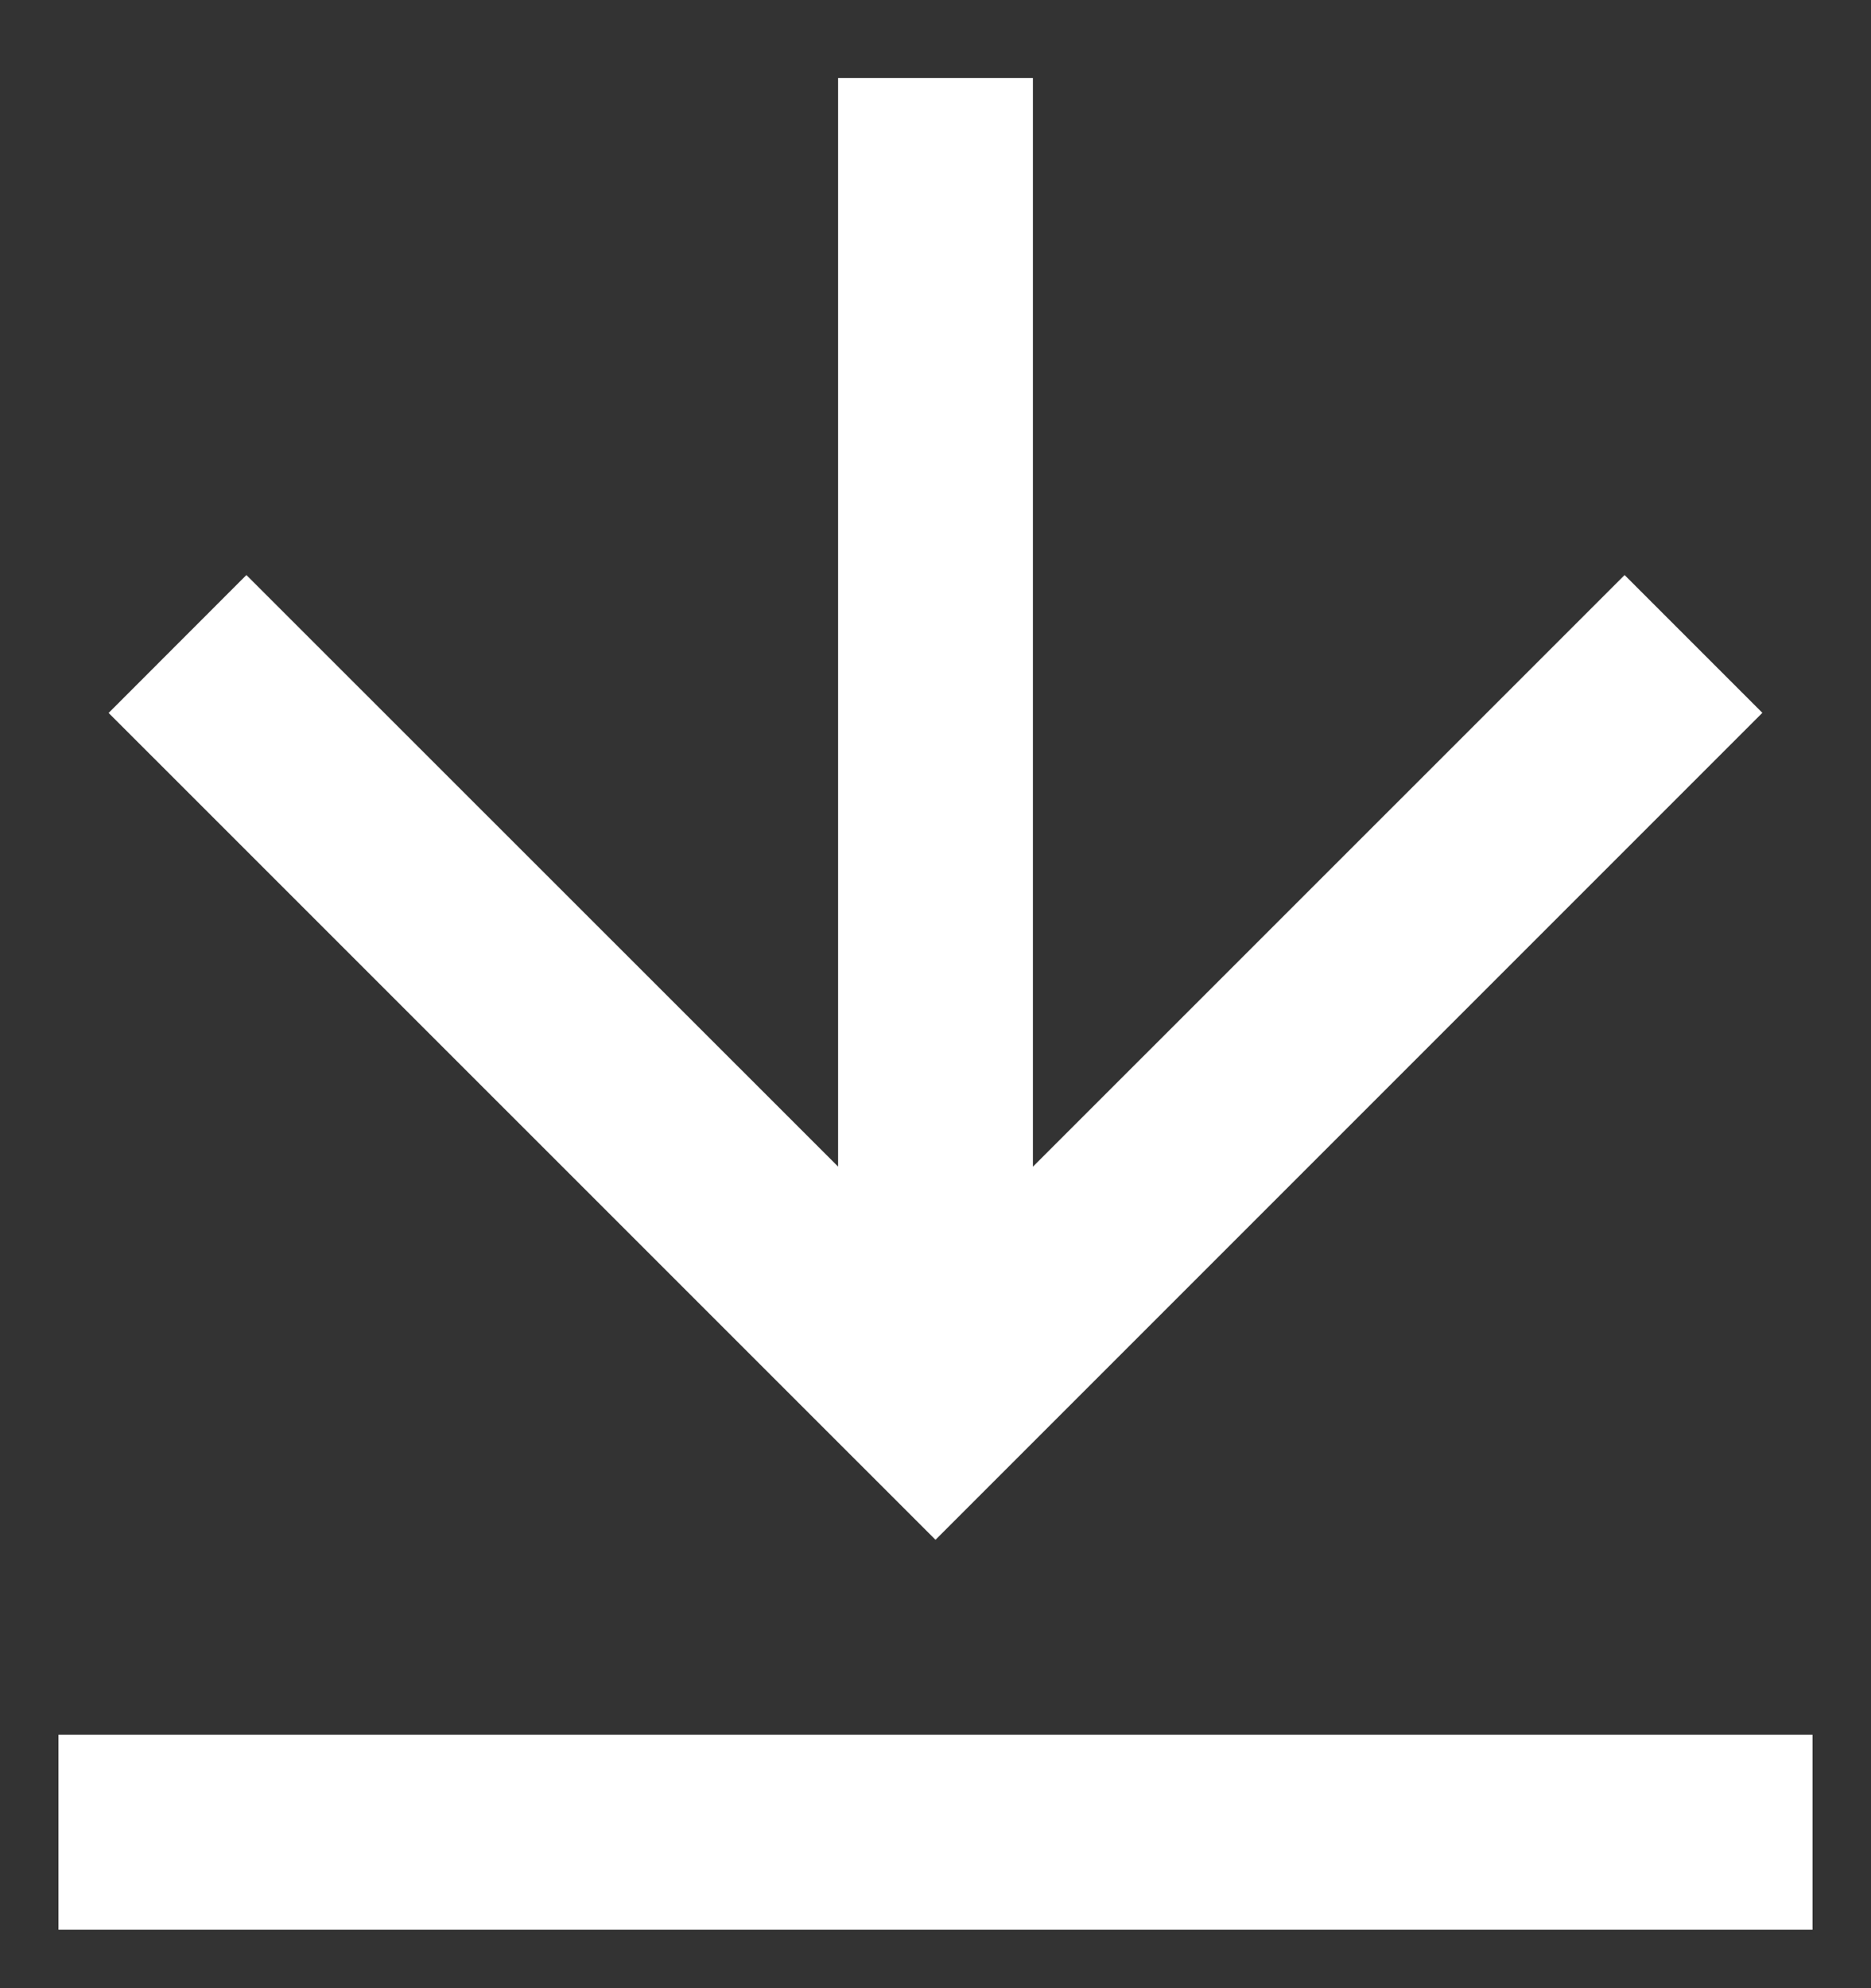 <svg width="16" height="17" viewBox="0 0 16 17" fill="none" xmlns="http://www.w3.org/2000/svg">
<rect x="0" y="0" width="16" height="17" fill="#333333" stroke="none"/>
<path d="M0.5 14.833H15.5V16.5H0.5V14.833ZM8.833 9.976L13.893 4.917L15.071 6.095L8 13.166L0.929 6.096L2.107 4.917L7.167 9.975V0.667H8.833V9.976Z" fill="white"/>
</svg>
